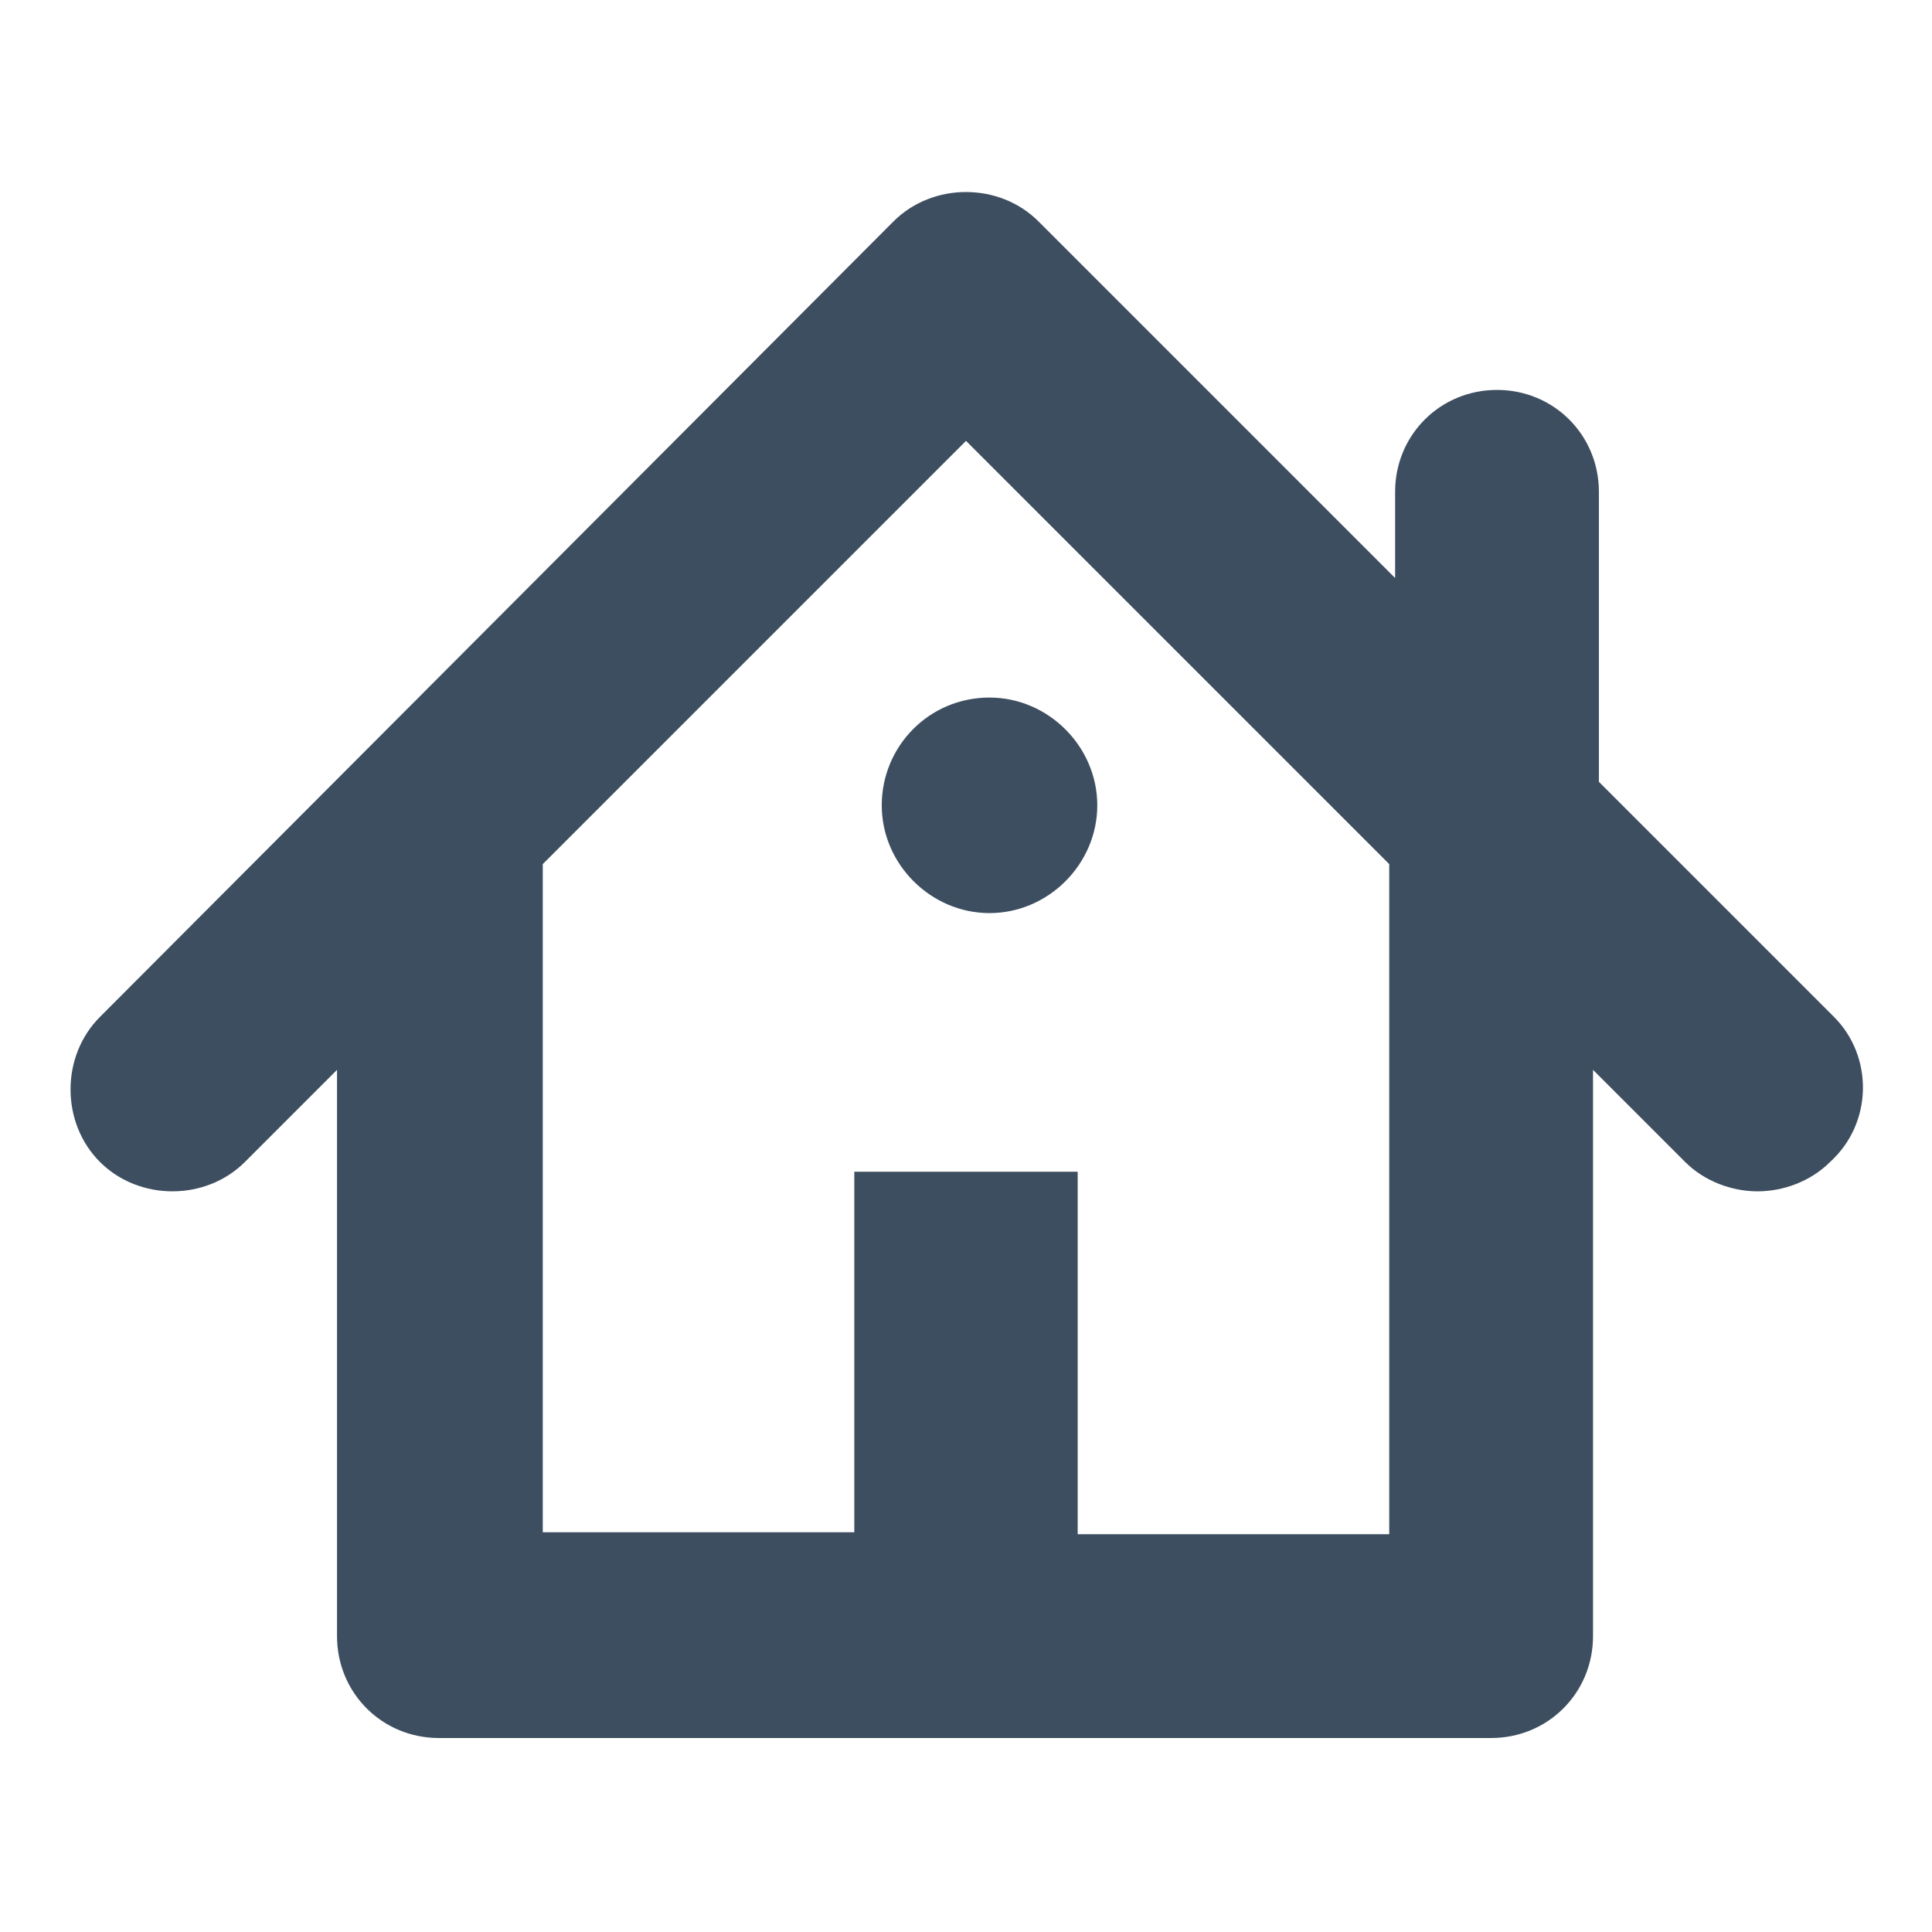 <?xml version="1.0" encoding="utf-8"?>
<!-- Generator: Adobe Illustrator 22.1.0, SVG Export Plug-In . SVG Version: 6.00 Build 0)  -->
<svg version="1.1" id="Layer_1" xmlns="http://www.w3.org/2000/svg" xmlns:xlink="http://www.w3.org/1999/xlink" x="0px" y="0px"
	 viewBox="0 0 98.6 98.6" style="enable-background:new 0 0 98.6 98.6;" xml:space="preserve">
<style type="text/css">
	.st0{fill:#3D4E60;}
</style>
<title>2_1</title>
<g>
	<path class="st0" d="M93.6,51.9l-12-12V25.1c0-2.9-2.3-5.2-5.2-5.2c-2.9,0-5.2,2.3-5.2,5.2v4.4L53,11.3c-2-2-5.4-2-7.4,0L5.1,51.9
		c-2,2-2,5.4,0,7.4s5.4,2,7.4,0l4.7-4.7v28.9c0,2.9,2.3,5.2,5.2,5.2h53.7c2.9,0,5.2-2.3,5.2-5.2V54.6l4.7,4.7c1,1,2.4,1.5,3.7,1.5
		c1.3,0,2.7-0.5,3.7-1.5C95.6,57.3,95.6,53.9,93.6,51.9z M70.9,78.3H55V59.8H43.6v18.4H27.7V44.1l21.6-21.6l21.6,21.6V78.3z"/>
	<path class="st0" d="M45,41.1c0,3,2.5,5.5,5.5,5.5s5.5-2.5,5.5-5.5s-2.5-5.5-5.5-5.5C47.4,35.6,45,38.1,45,41.1z"/>
</g>
</svg>

